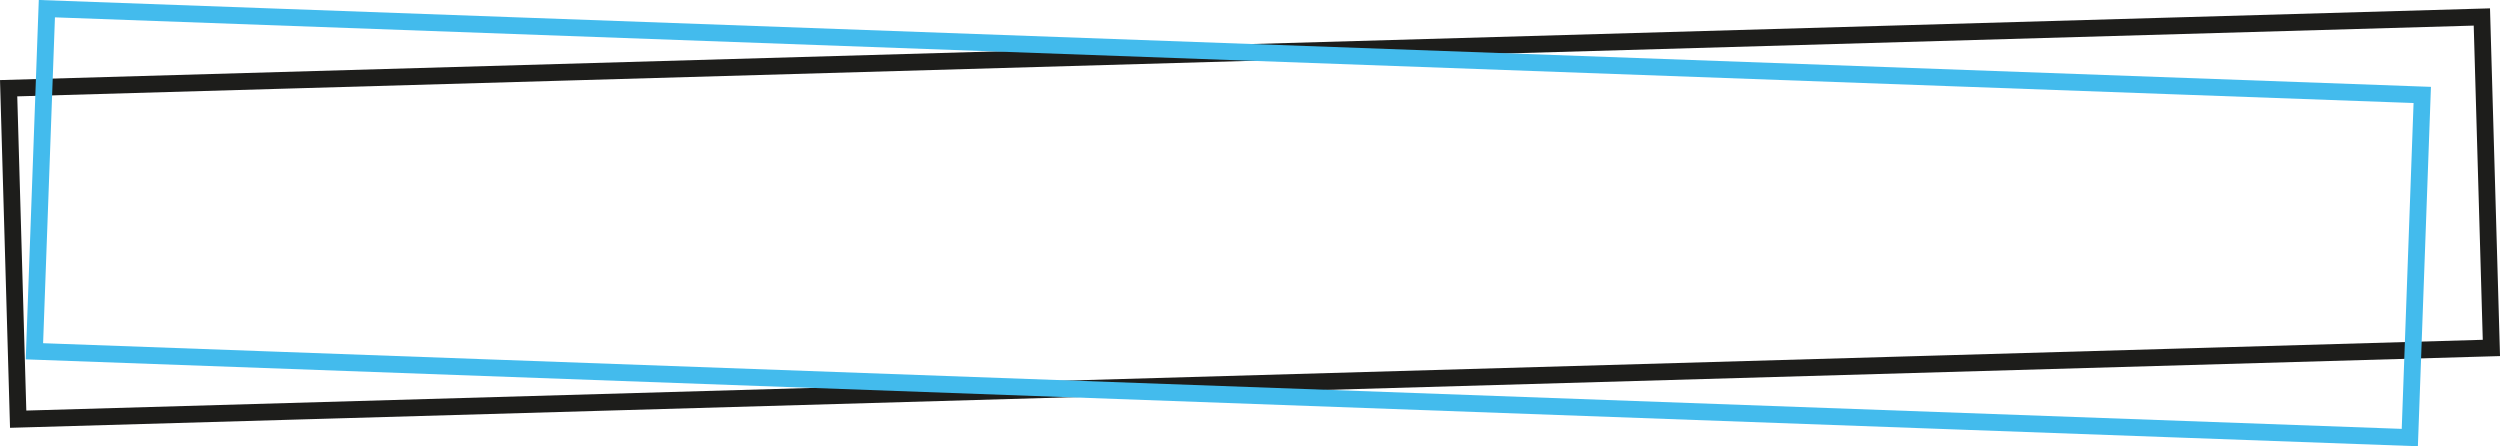 <?xml version="1.0" encoding="UTF-8"?>
<svg id="Calque_1" data-name="Calque 1" xmlns="http://www.w3.org/2000/svg" viewBox="0 0 596.12 106.45">
  <defs>
    <style>
      .cls-1 {
        stroke: #1d1d1b;
      }

      .cls-1, .cls-2 {
        fill: none;
        stroke-miterlimit: 10;
        stroke-width: 4px;
      }

      .cls-2 {
        stroke: #43bbed;
      }
    </style>
  </defs>
  <rect class="cls-1" x="3.07" y="12.54" width="589.98" height="78.95" transform="translate(-1.37 8.59) rotate(-1.65)"/>
  <rect class="cls-2" x="9.5" y="12.35" width="566.78" height="81.75" transform="translate(2.13 -10.62) rotate(2.08)"/>
</svg>